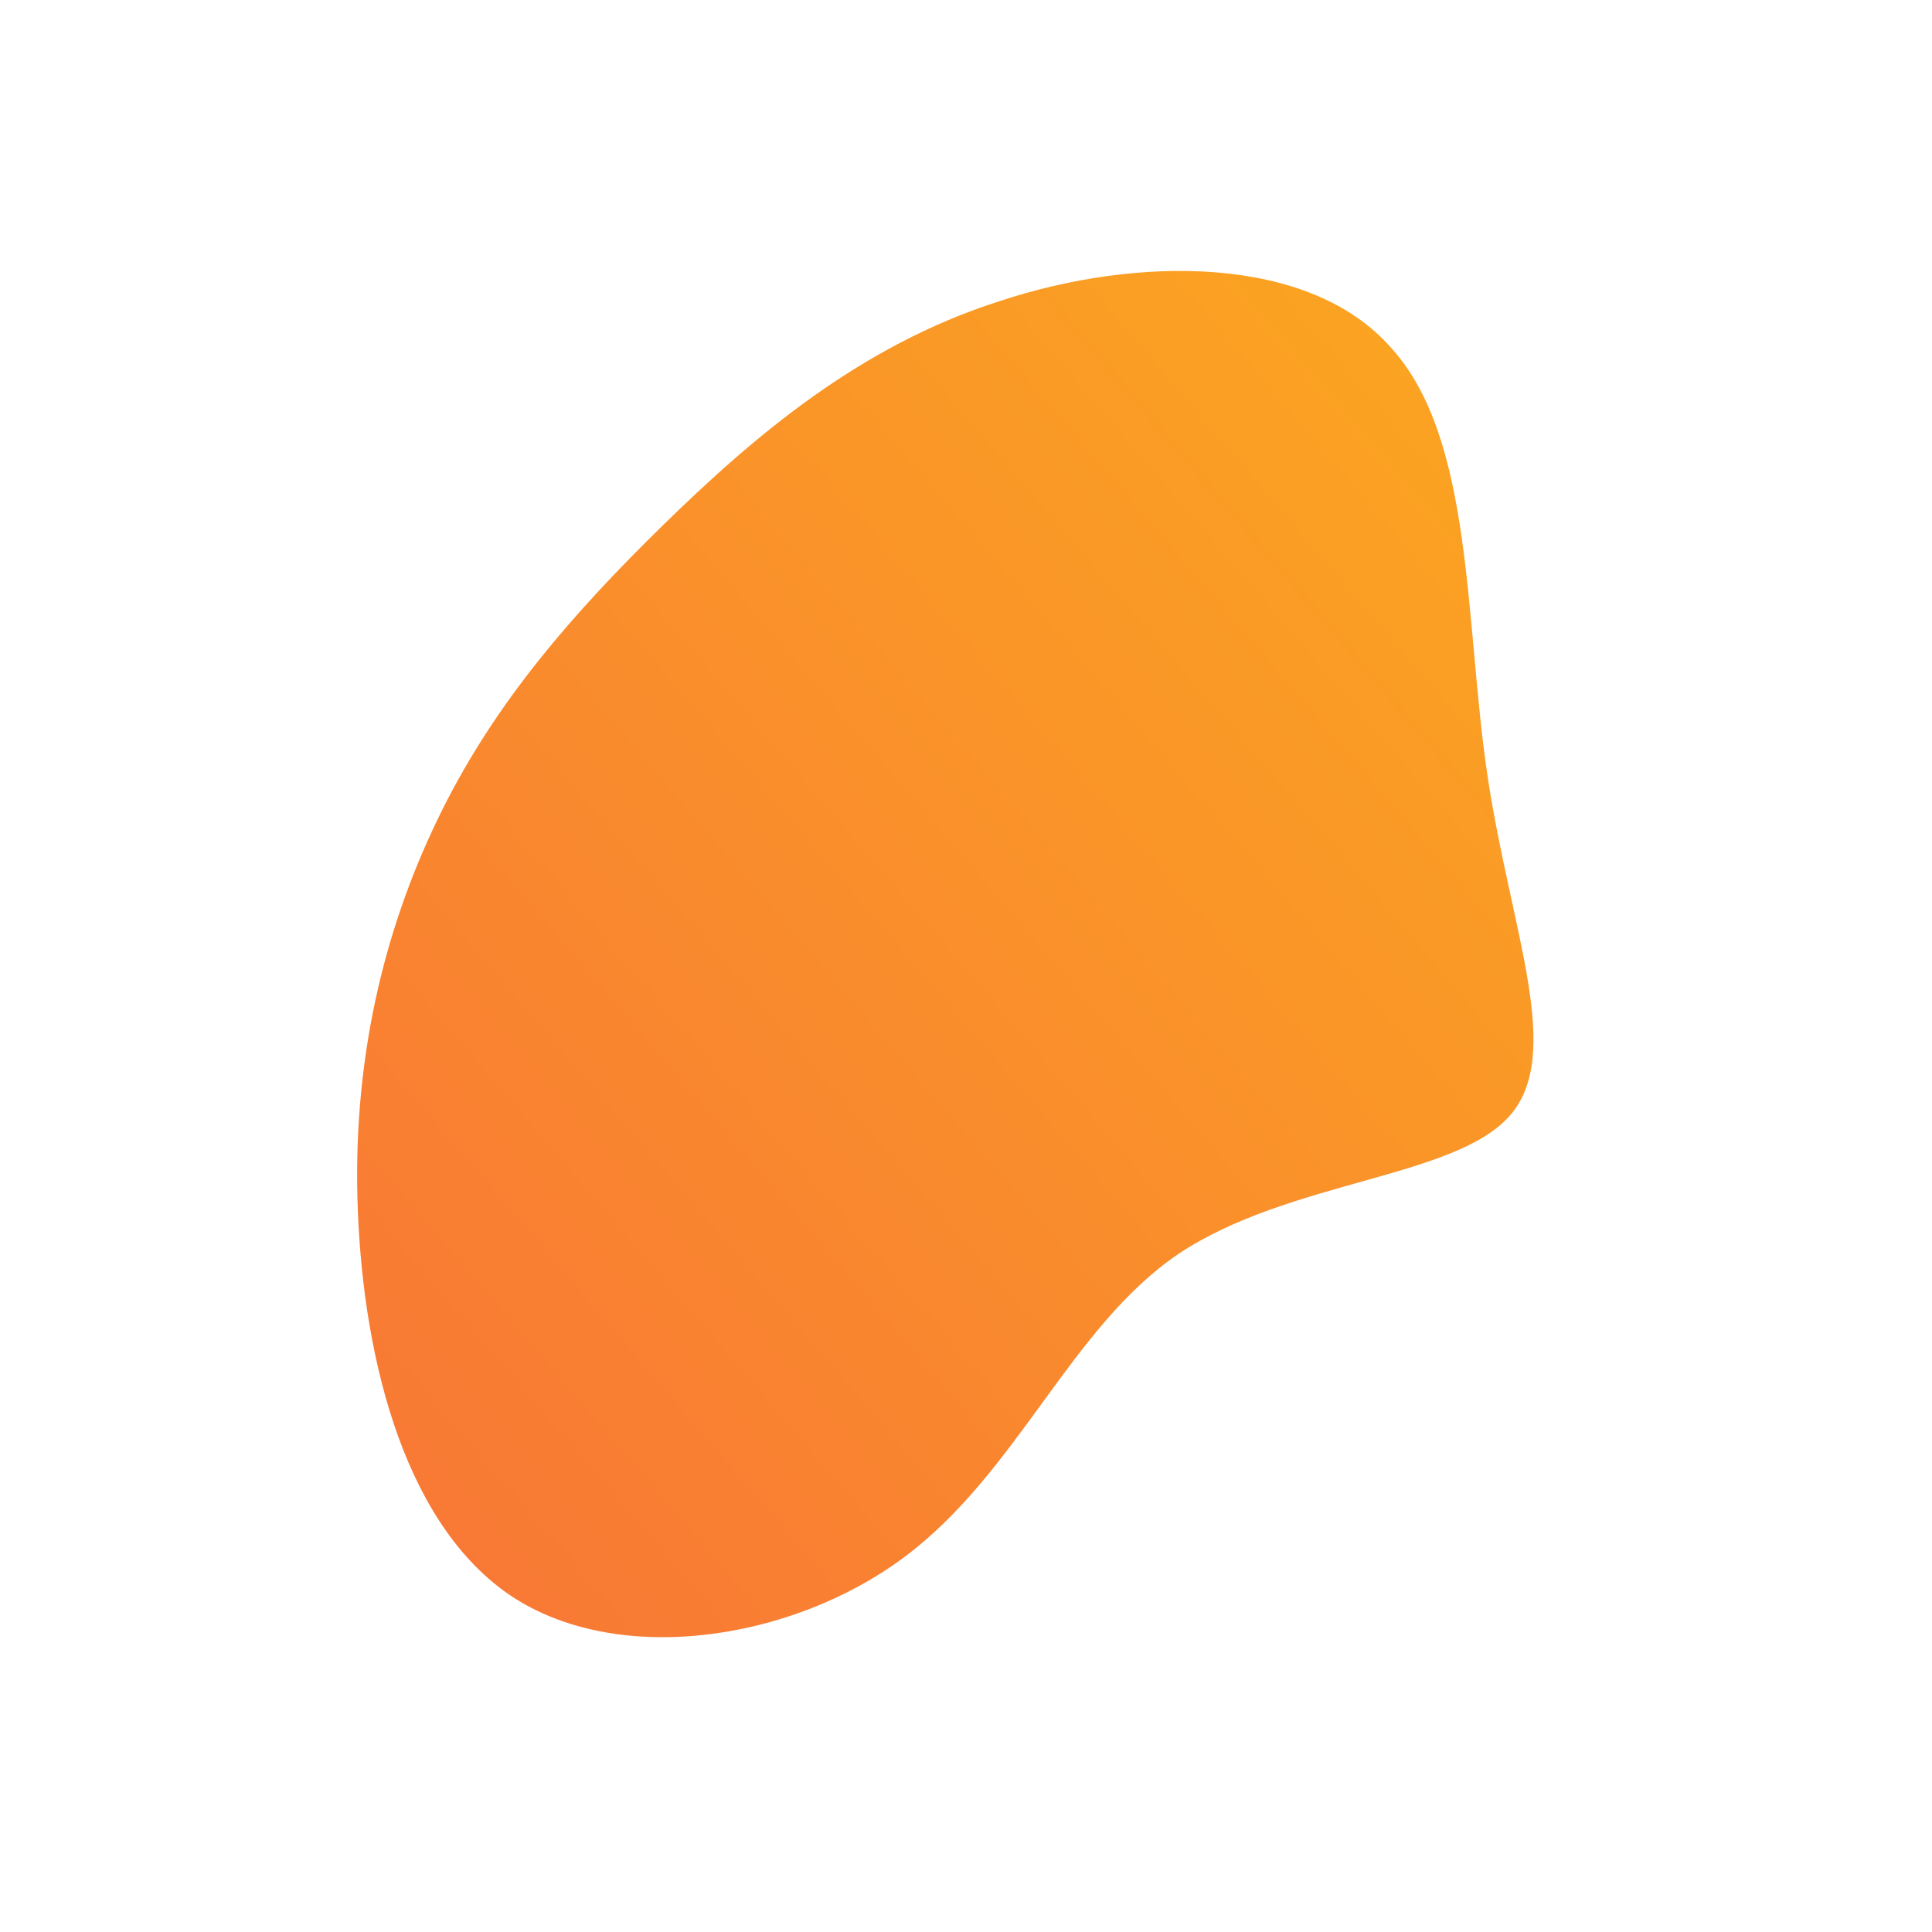 <!--?xml version="1.0" standalone="no"?-->
              <svg id="sw-js-blob-svg" viewBox="0 0 100 100" xmlns="http://www.w3.org/2000/svg" version="1.1">
                    <defs> 
                        <linearGradient id="sw-gradient" x1="0" x2="1" y1="1" y2="0">
                            <stop id="stop1" stop-color="rgba(248, 117, 55, 1)" offset="0%"></stop>
                            <stop id="stop2" stop-color="rgba(251, 168, 31, 1)" offset="100%"></stop>
                        </linearGradient>
                    </defs>
                <path fill="url(#sw-gradient)" d="M22,-32C26.3,-27.3,25.8,-17.8,27,-9.8C28.2,-1.8,31,4.6,28.1,7.8C25.2,11,16.7,11.1,11,14.9C5.4,18.7,2.7,26.2,-3.2,30.6C-9.1,35,-18.2,36.3,-23.7,32.5C-29.3,28.6,-31.3,19.7,-31.5,12C-31.7,4.2,-29.9,-2.5,-27.1,-8.1C-24.3,-13.7,-20.4,-18.2,-15.7,-22.8C-11,-27.4,-5.5,-32.1,1.7,-34.4C8.9,-36.8,17.8,-36.8,22,-32Z" width="100%" height="100%" transform="translate(50 50)" stroke-width="0" style="transition: all 0.3s ease 0s;"></path>
              </svg>